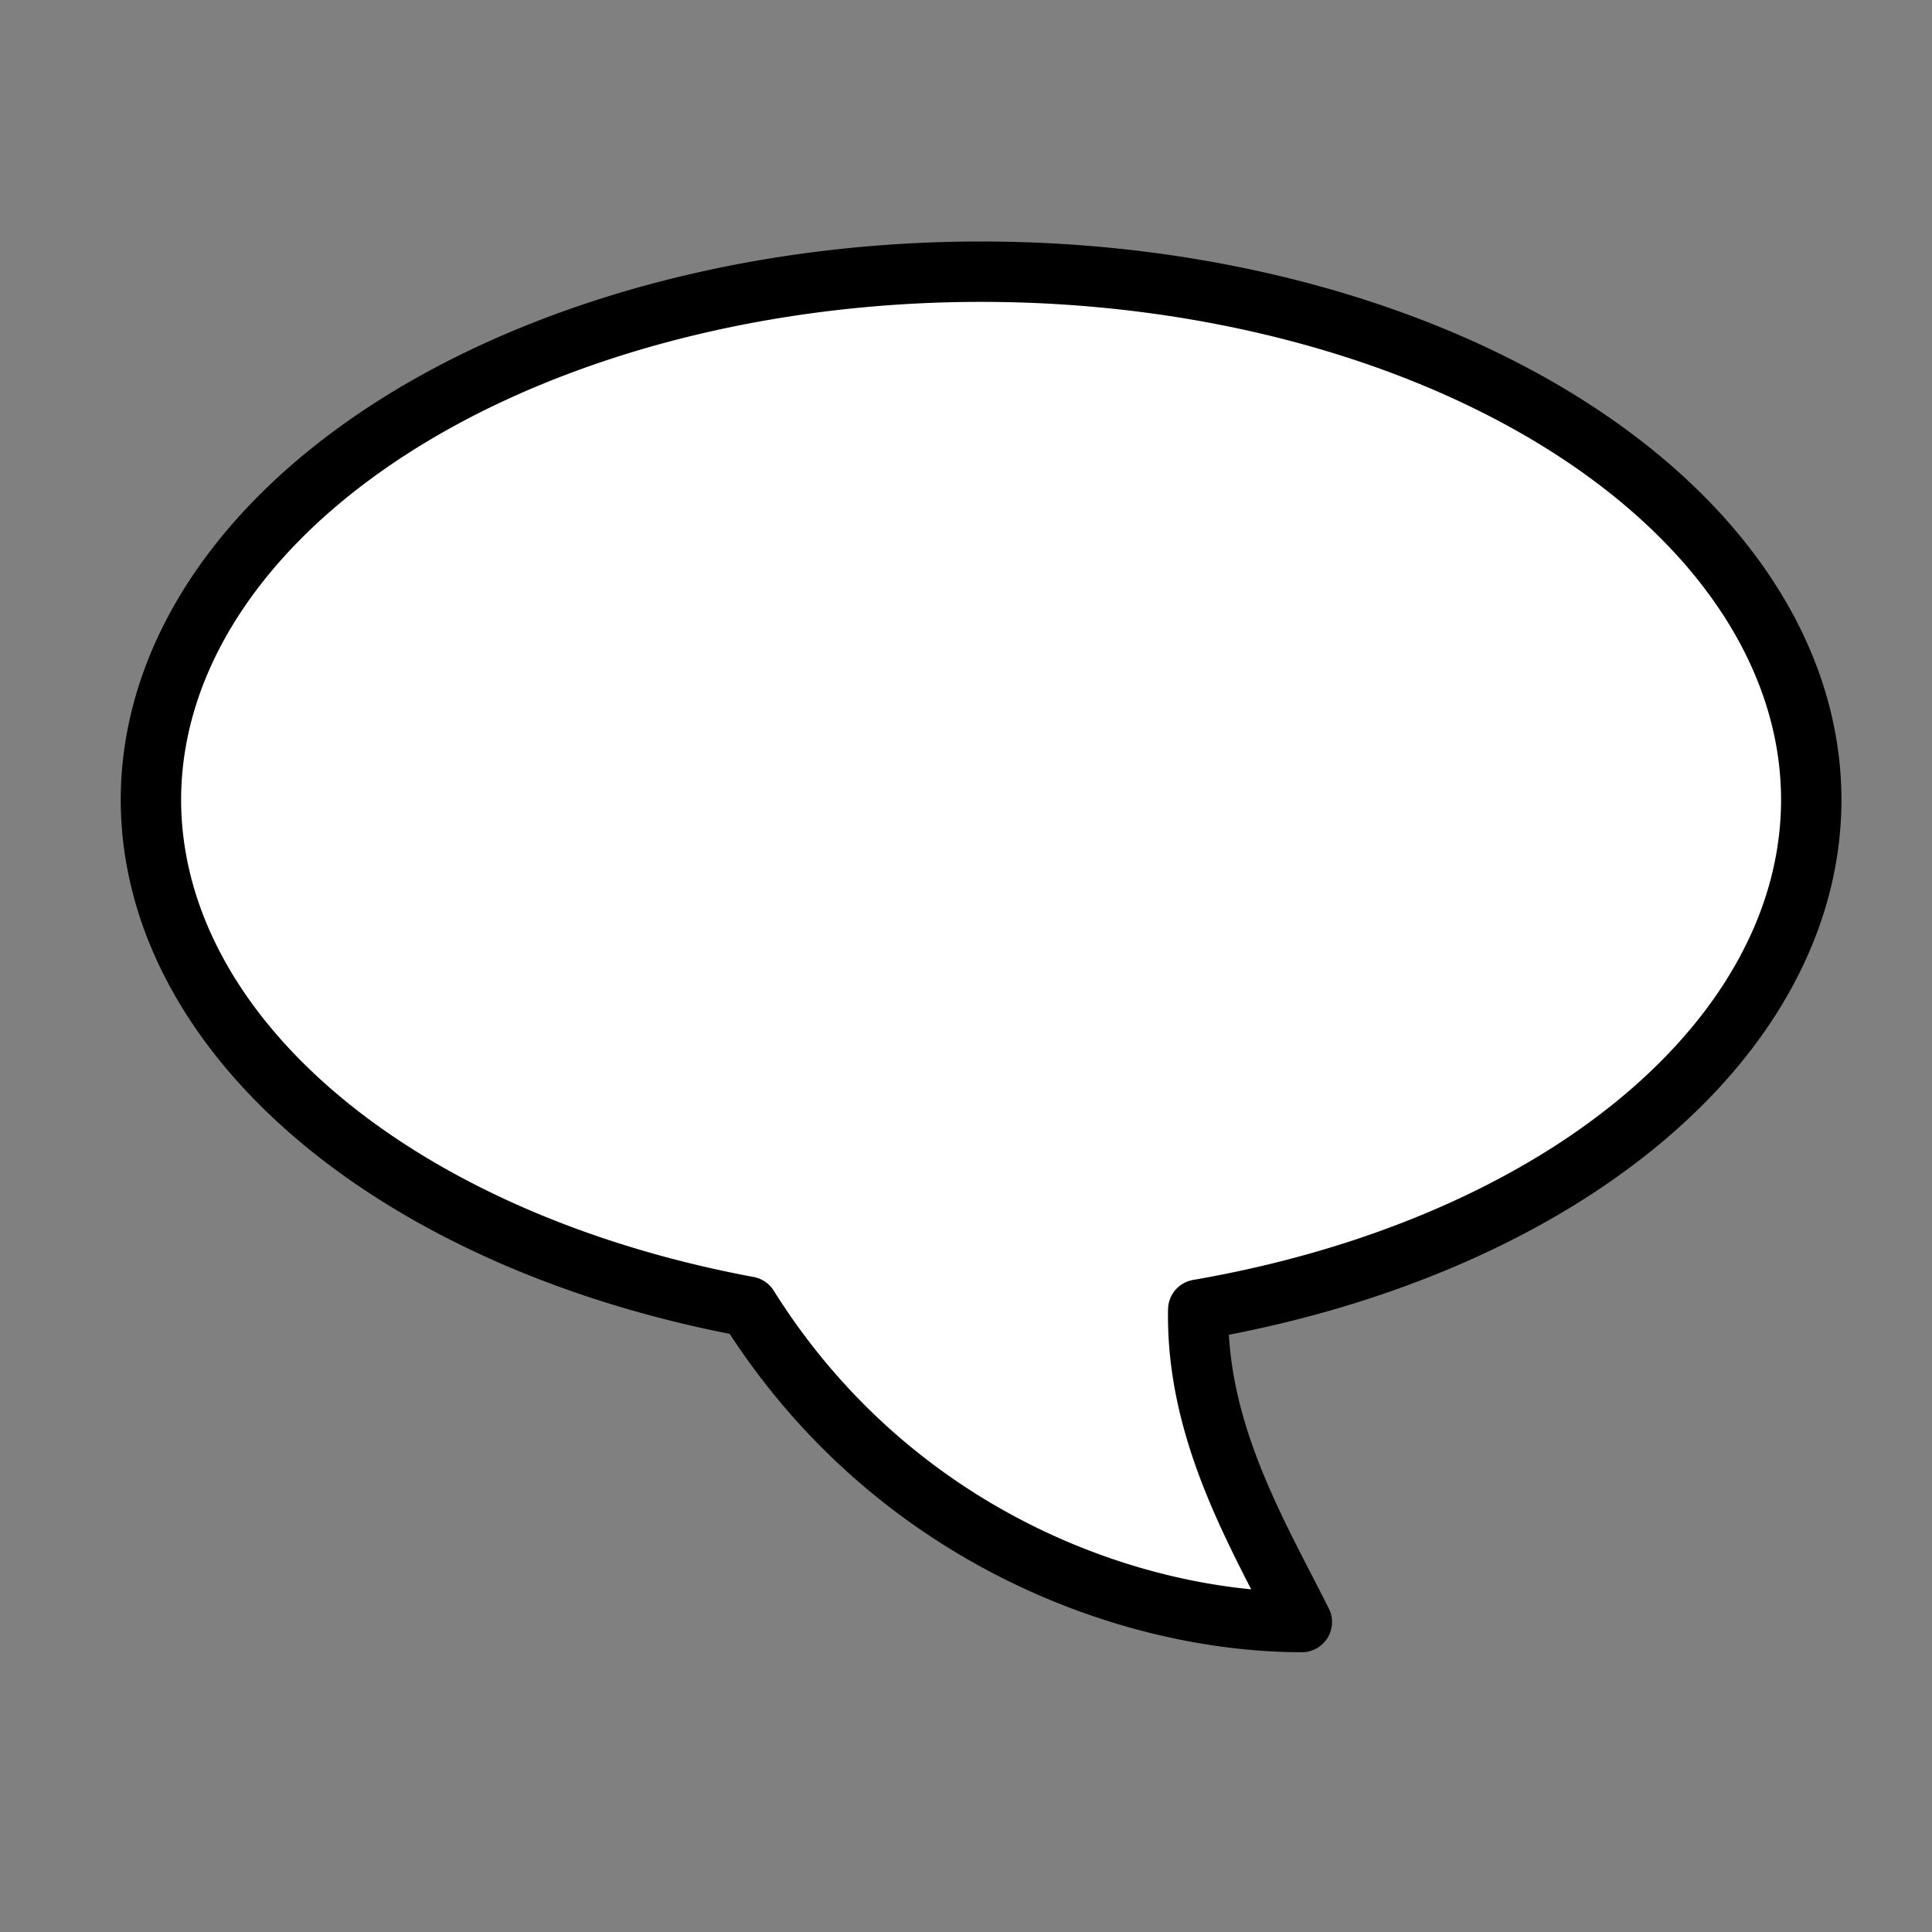 <?xml version="1.0" encoding="UTF-8" standalone="no"?>
<!-- Created with Inkscape (http://www.inkscape.org/) -->

<svg
   xmlns:dc="http://purl.org/dc/elements/1.1/"
   xmlns:cc="http://creativecommons.org/ns#"
   xmlns:rdf="http://www.w3.org/1999/02/22-rdf-syntax-ns#"
   xmlns:svg="http://www.w3.org/2000/svg"
   xmlns="http://www.w3.org/2000/svg"
   xmlns:sodipodi="http://sodipodi.sourceforge.net/DTD/sodipodi-0.dtd"
   xmlns:inkscape="http://www.inkscape.org/namespaces/inkscape"
   width="64"
   height="64"
   viewBox="0 0 64 64"
   id="svg3453"
   version="1.1"
   inkscape:version="0.91 r13725"
   sodipodi:docname="comment_icon.svg">
  <rect x="0" y="0" width="64" height="64" fill="#808080" stroke="none"/>
  <defs
     id="defs3455" />
  <sodipodi:namedview
     id="base"
     pagecolor="#ffffff"
     bordercolor="#666666"
     borderopacity="1.0"
     inkscape:pageopacity="0.0"
     inkscape:pageshadow="2"
     inkscape:zoom="7.9195959"
     inkscape:cx="46.235058"
     inkscape:cy="24.491948"
     inkscape:document-units="px"
     inkscape:current-layer="layer1"
     showgrid="true"
     units="px"
     inkscape:window-width="1920"
     inkscape:window-height="1028"
     inkscape:window-x="-4"
     inkscape:window-y="-4"
     inkscape:window-maximized="1">
    <inkscape:grid
       type="xygrid"
       id="grid3461" />
  </sodipodi:namedview>
  <g
     inkscape:label="Layer 1"
     inkscape:groupmode="layer"
     id="layer1"
     transform="translate(0,-988.362)">
    <path
       style="fill:#ffffff;stroke:#000000;stroke-width:2;stroke-linecap:round;stroke-linejoin:round;stroke-miterlimit:4;stroke-dasharray:none"
       d="M 32.5 9 A 27.5 17.5 0 0 0 5 26.5 A 27.5 17.5 0 0 0 24.783 43.285 C 29.546 50.885 37.439 53.732 43.125 53.732 C 41.694 50.87 39.62 47.457 39.693 43.385 A 27.5 17.5 0 0 0 60 26.5 A 27.5 17.5 0 0 0 32.5 9 z "
       transform="translate(0,988.362)"
       id="path4159" />
  </g>
</svg>
